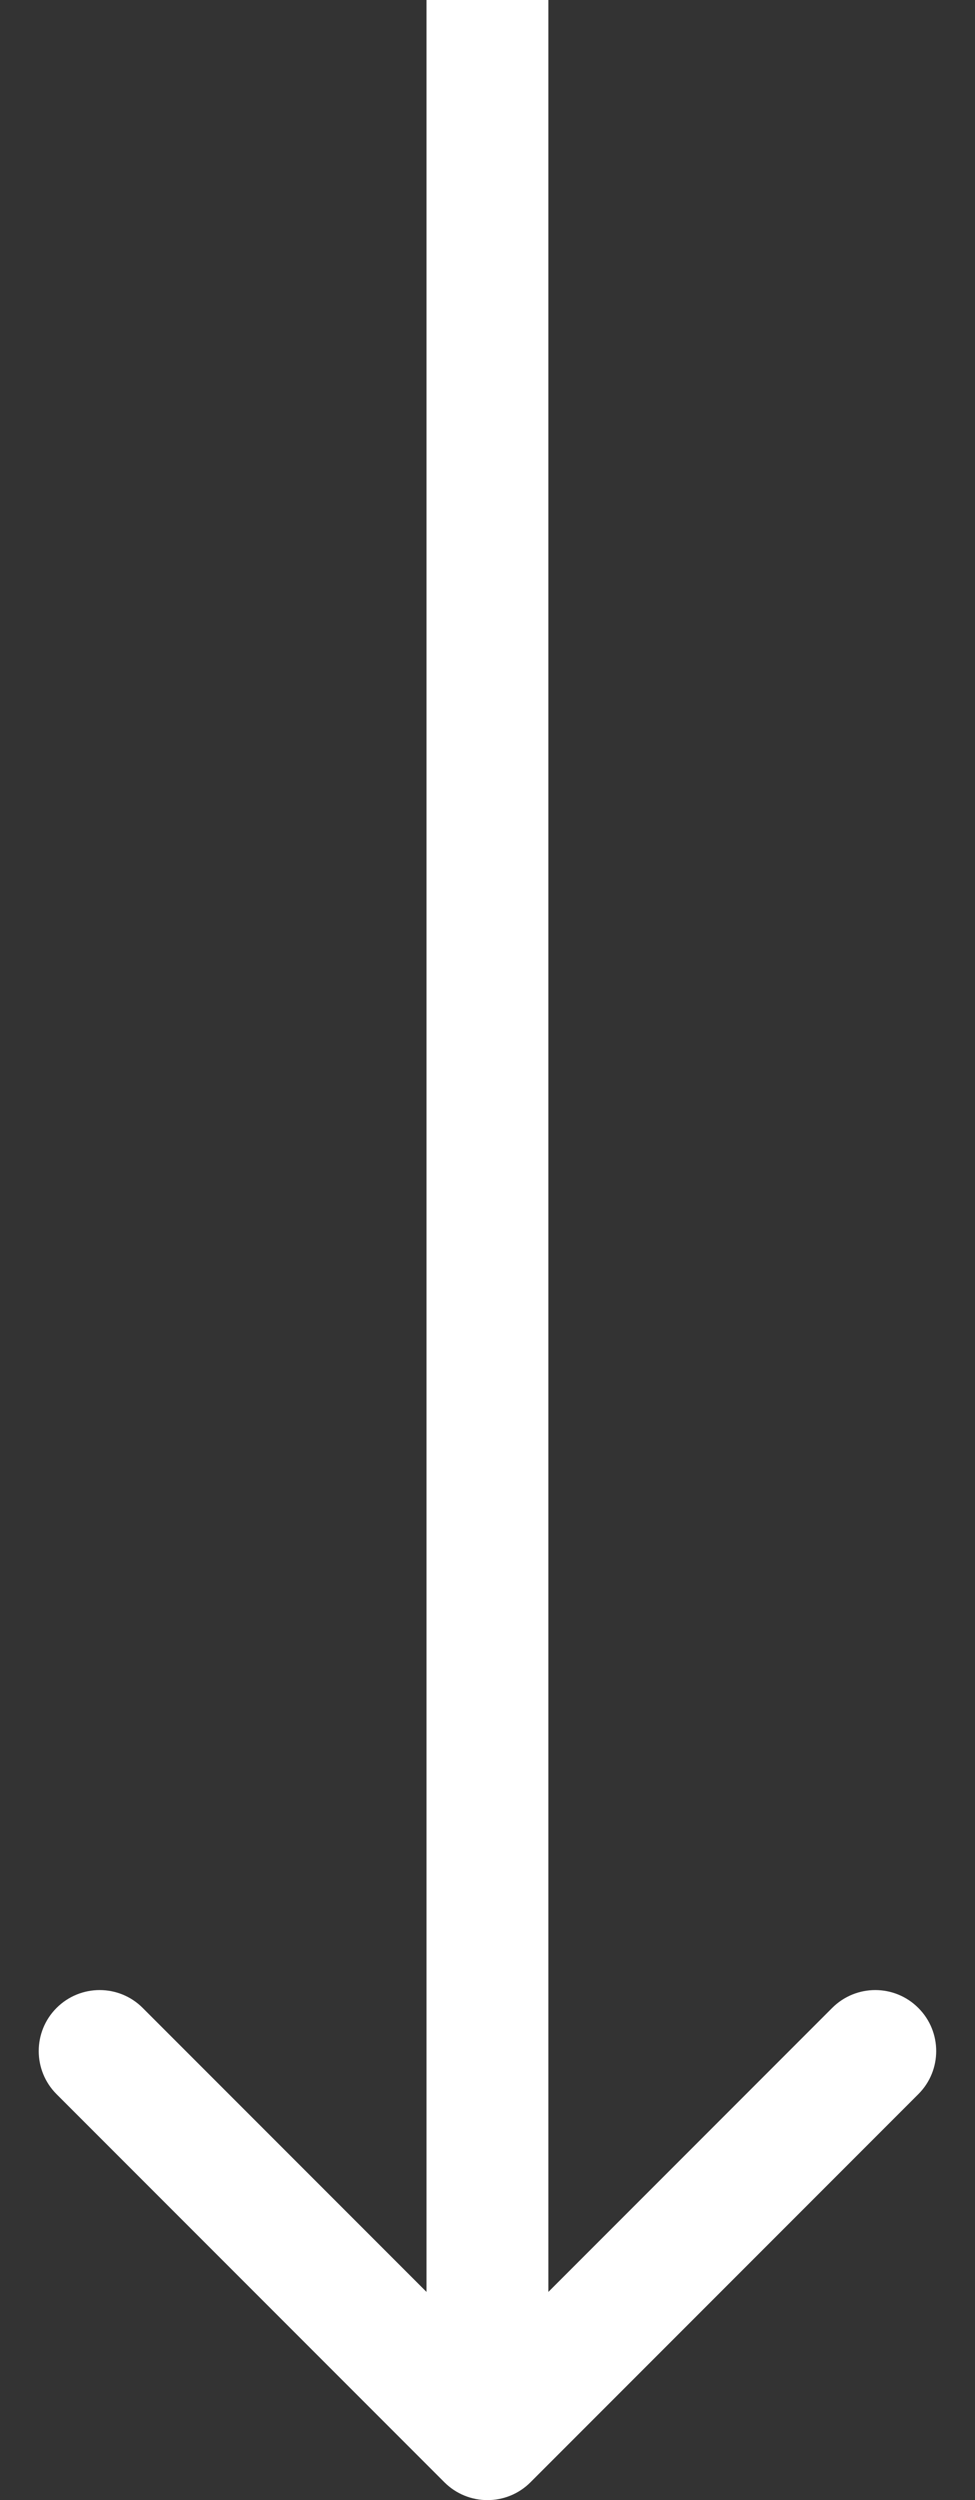 <svg width="16" height="41" viewBox="0 0 16 41" fill="none" xmlns="http://www.w3.org/2000/svg">
<rect x="0" y="0" width="16" height="41" fill="#333333" stroke="none"/>
<path fill-rule="evenodd" clip-rule="evenodd" d="M15.07 34.343L8.706 40.707C8.316 41.098 7.683 41.098 7.292 40.707L0.928 34.343C0.538 33.953 0.538 33.319 0.928 32.929C1.319 32.538 1.952 32.538 2.342 32.929L6.999 37.586L6.999 3.656e-07L8.999 2.78178e-07L8.999 37.586L13.656 32.929C14.047 32.538 14.68 32.538 15.07 32.929C15.461 33.319 15.461 33.953 15.07 34.343Z" fill="white"/>
</svg>
